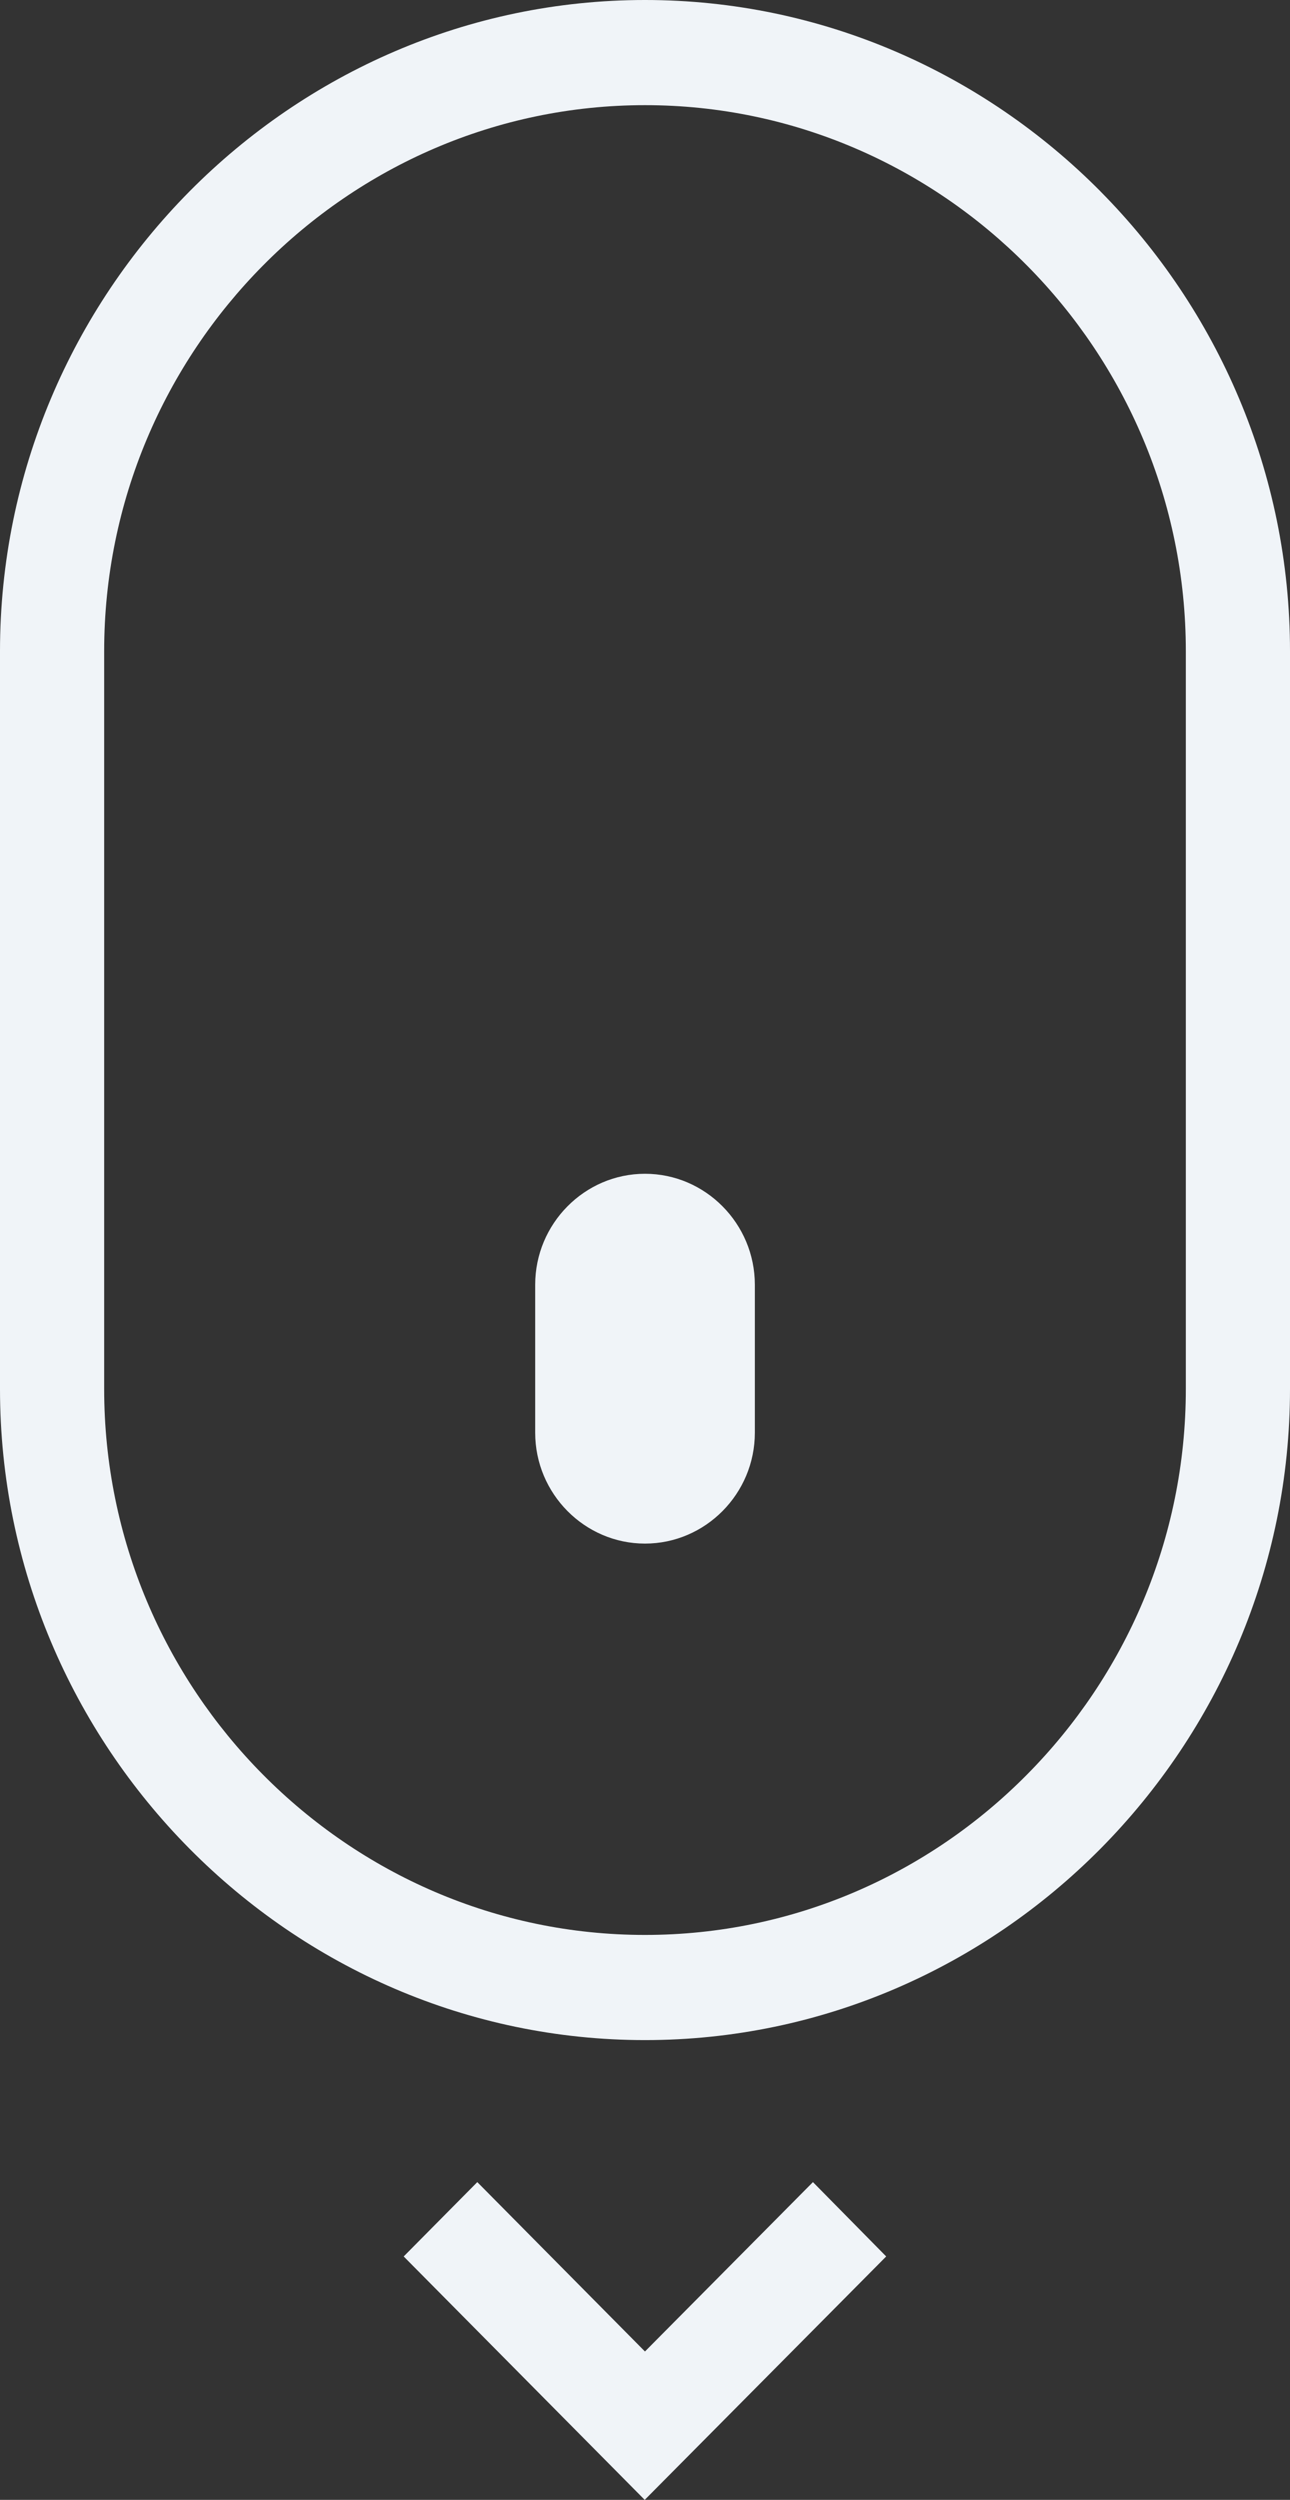 <svg width="32" height="62" viewBox="0 0 32 62" fill="none" xmlns="http://www.w3.org/2000/svg">
<rect x="0" y="0" width="32" height="62" fill="#333333" stroke="none"/>
<g clip-path="url(#clip0_446_303)">
<path d="M16 0C20.395 0 24.395 1.818 27.296 4.744L27.303 4.752C30.201 7.679 32 11.716 32 16.151V34.447C32 38.883 30.199 42.921 27.301 45.849L27.294 45.856C24.393 48.781 20.394 50.597 16 50.597C11.605 50.597 7.604 48.78 4.704 45.853L4.697 45.846C1.799 42.918 0 38.881 0 34.447V16.151C0 11.715 1.801 7.678 4.699 4.749L4.707 4.741C7.607 1.817 11.606 0 16 0ZM11.84 54.119L15.999 58.32L20.166 54.119L21.983 55.963L15.993 62L10.014 55.963L11.84 54.119ZM16 38.283C17.498 38.283 18.725 37.046 18.725 35.533V31.863C18.725 30.349 17.498 29.111 16 29.111C14.502 29.111 13.276 30.349 13.276 31.863V35.533C13.276 37.046 14.502 38.283 16 38.283ZM16 2.608C12.307 2.608 8.953 4.132 6.526 6.583C4.092 9.039 2.584 12.425 2.584 16.151V34.447C2.584 38.173 4.092 41.56 6.521 44.011C8.953 46.467 12.307 47.989 16 47.989C19.693 47.989 23.047 46.467 25.474 44.014C27.907 41.56 29.416 38.173 29.416 34.447V16.151C29.416 12.425 27.907 9.039 25.479 6.588C23.047 4.132 19.693 2.608 16 2.608Z" fill="#F0F4F8"/>
</g>
<defs>
<clipPath id="clip0_446_303">
<rect width="32" height="62" fill="white"/>
</clipPath>
</defs>
</svg>
